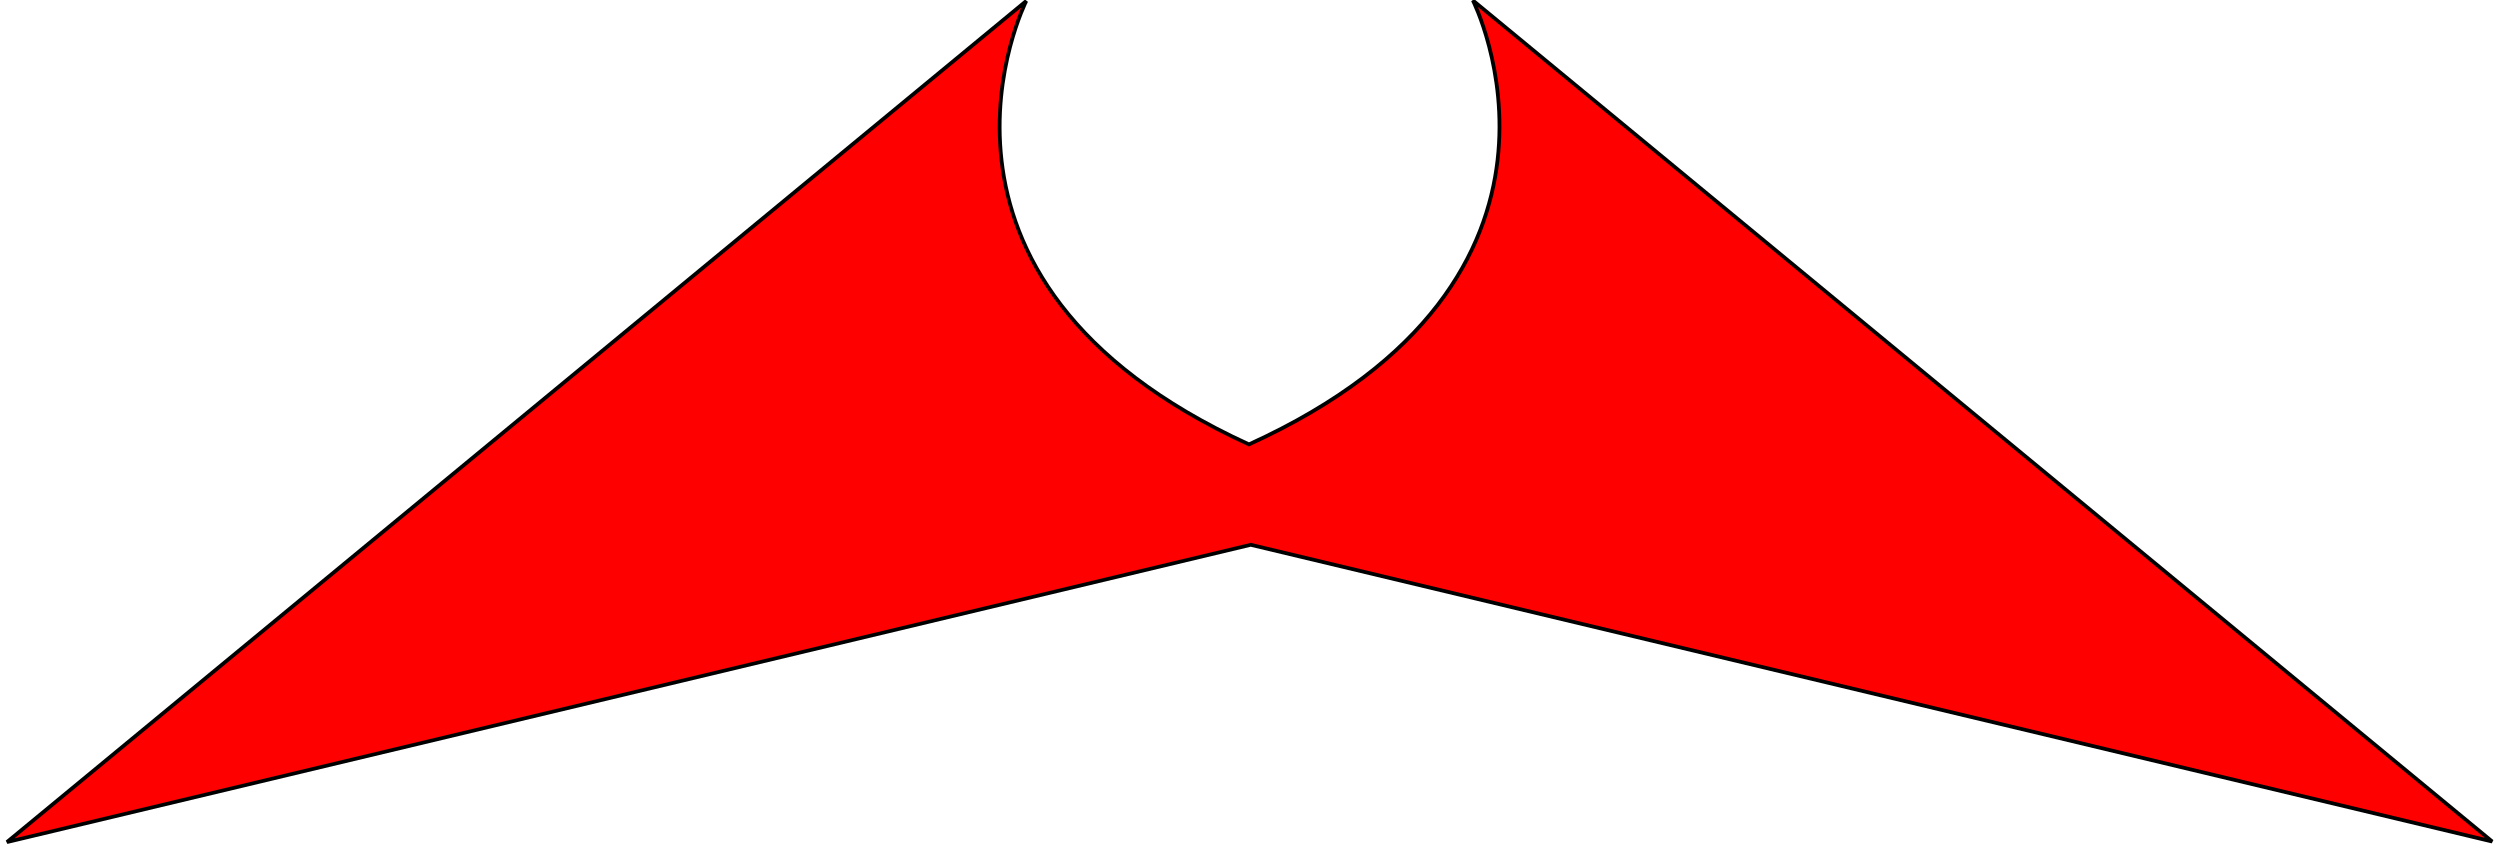 <svg xmlns="http://www.w3.org/2000/svg" xmlns:svg="http://www.w3.org/2000/svg" id="svg128" width="1312.968" height="443.905" version="1.1" viewBox="0 0 1312.968 443.905"><g id="g208" transform="matrix(2.531,0,0,0.998,-613.785,-129.273)"><path id="path138-3-6-5" fill="red" stroke="#000" stroke-linecap="butt" stroke-linejoin="miter" stroke-opacity="1" stroke-width="1.984" d="M 773.799 0.27 C 773.799 0.27 847.565 146.238 656.162 233.432 C 465.565 146.204 539.17 0.559 539.17 0.559 L 3.709 442.291 L 657.09 286.16 L 1309.26 442 L 773.799 0.27 z" transform="matrix(0.395,0,0,1.002,242.484,129.49)"/></g></svg>